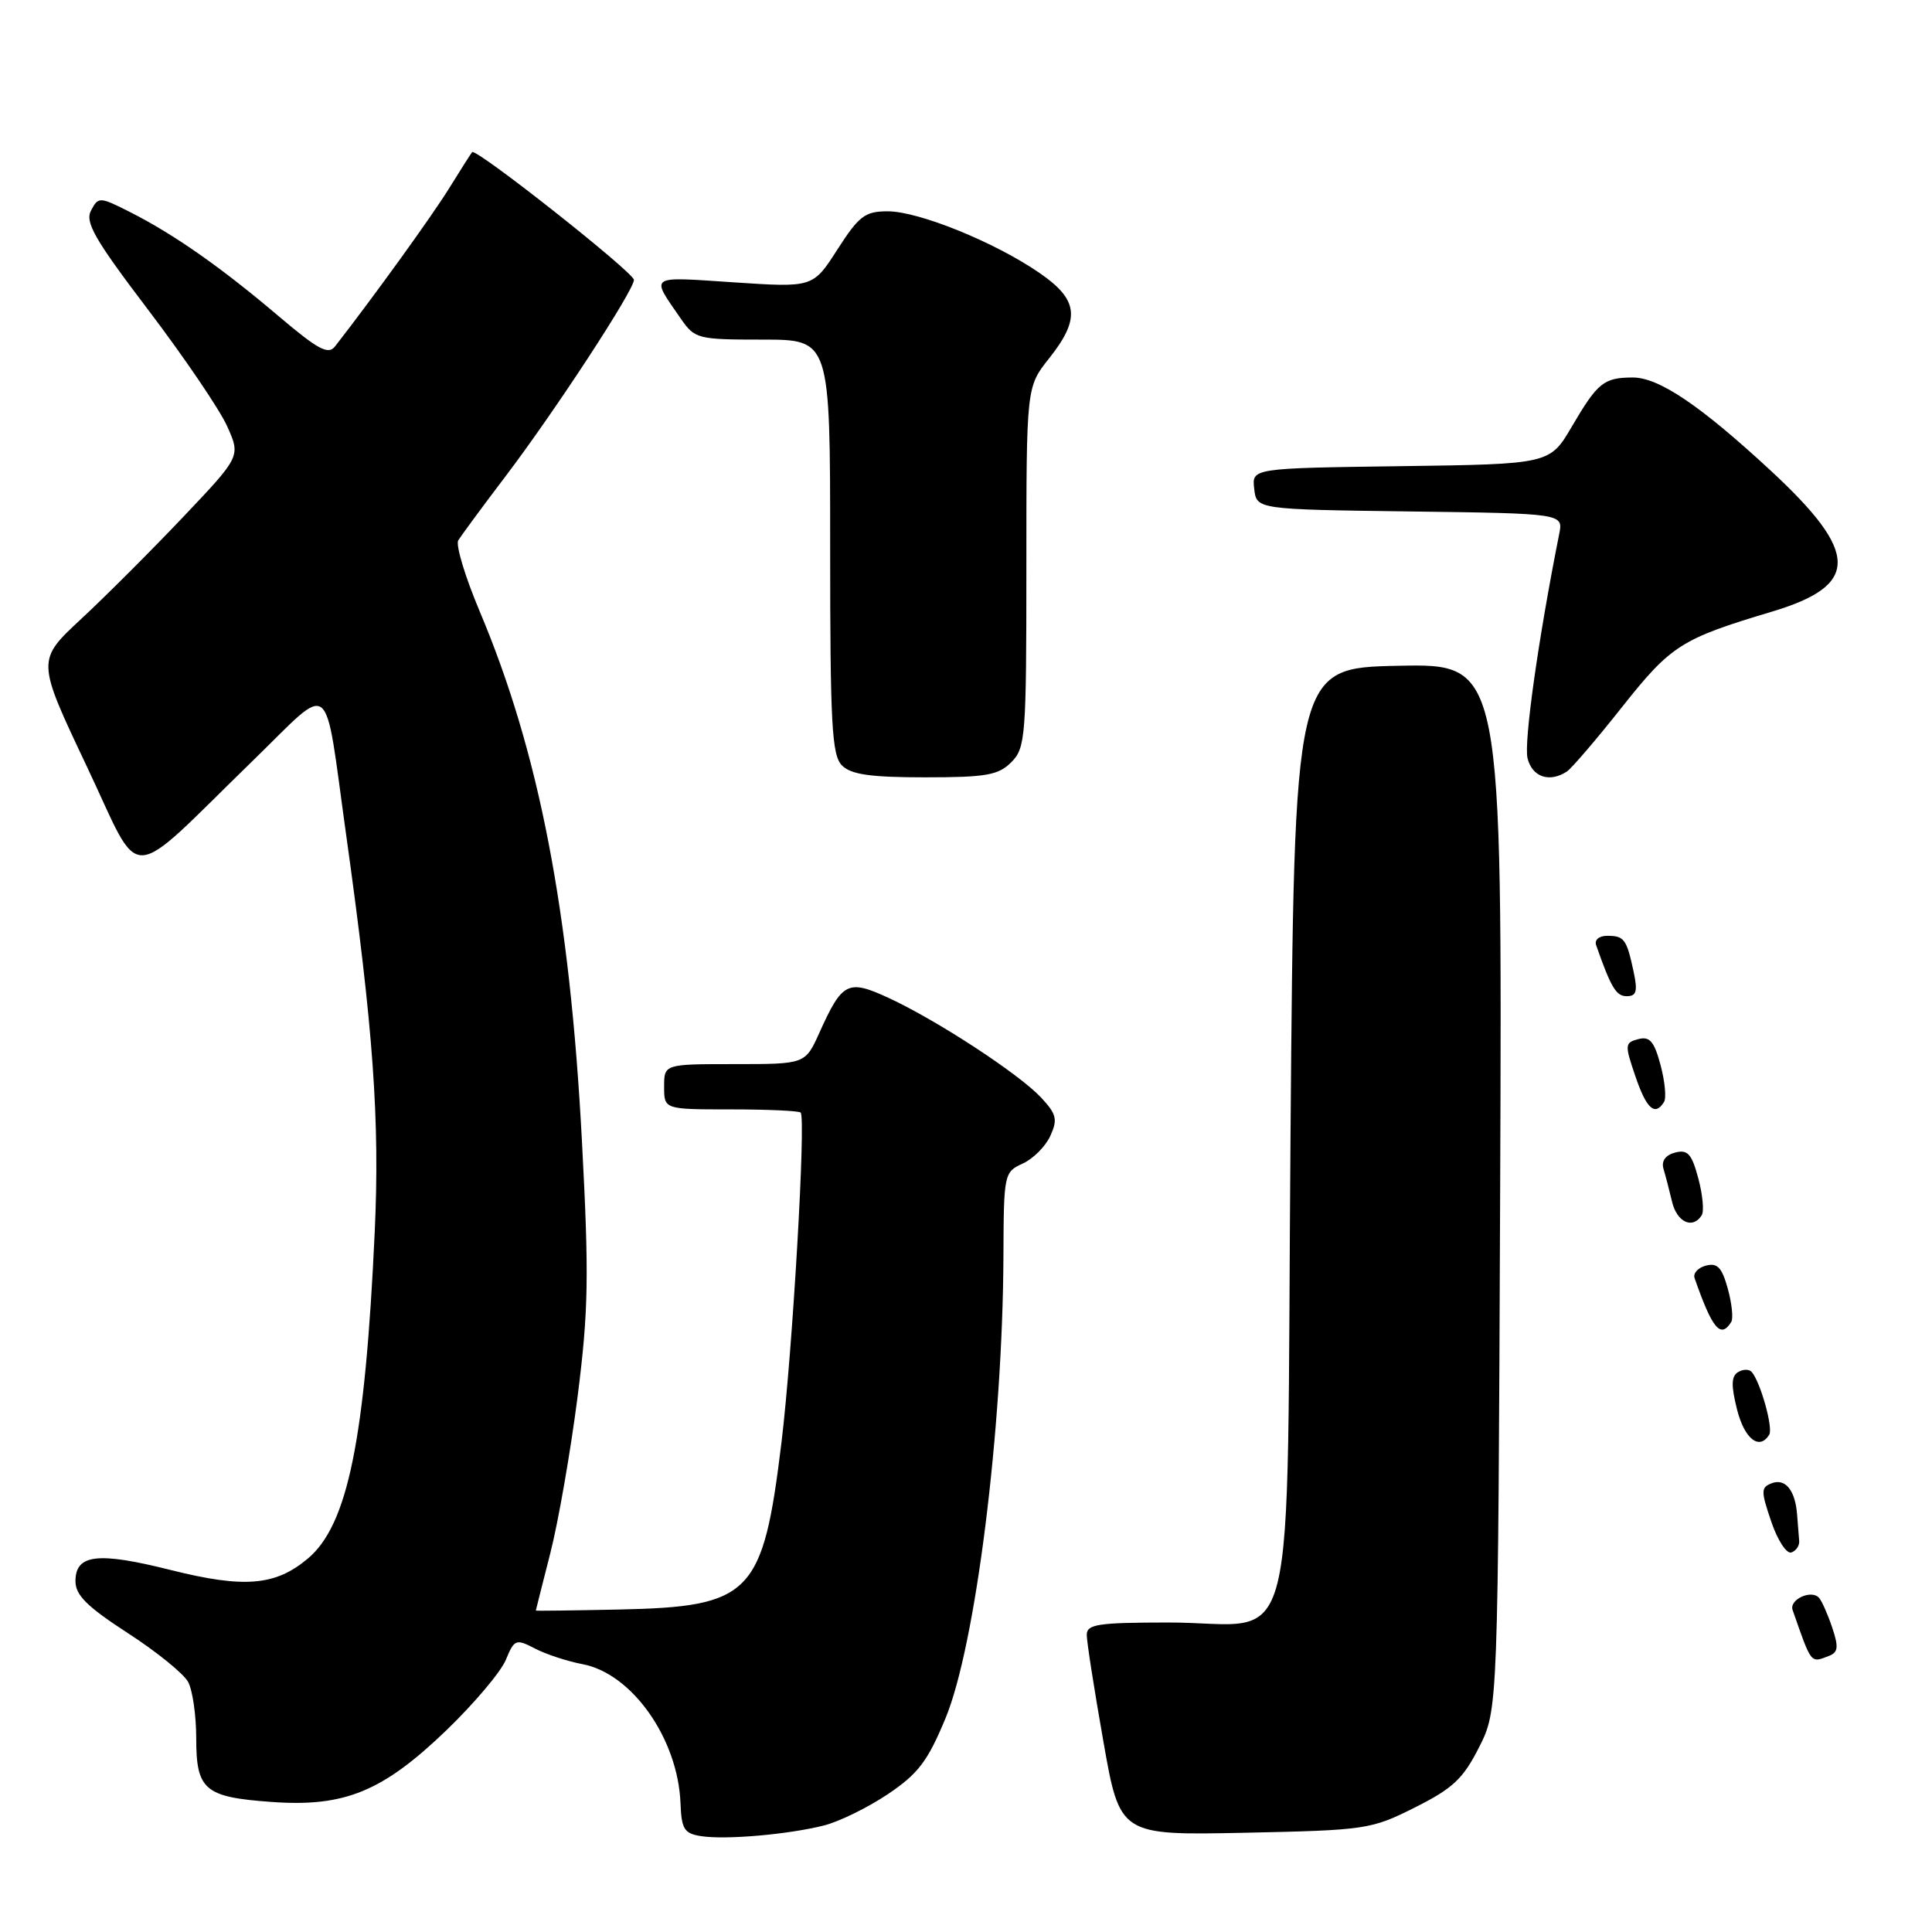<?xml version="1.0" encoding="UTF-8" standalone="no"?>
<!DOCTYPE svg PUBLIC "-//W3C//DTD SVG 1.1//EN" "http://www.w3.org/Graphics/SVG/1.1/DTD/svg11.dtd" >
<svg xmlns="http://www.w3.org/2000/svg" xmlns:xlink="http://www.w3.org/1999/xlink" version="1.1" viewBox="0 0 256 256">
 <g >
 <path fill="currentColor"
d=" M 109.16 241.89 C 111.17 241.39 114.98 239.52 117.64 237.74 C 121.67 235.03 122.92 233.38 125.28 227.69 C 129.27 218.08 132.87 189.34 132.96 166.41 C 133.00 155.55 133.05 155.30 135.51 154.18 C 136.90 153.55 138.55 151.89 139.18 150.50 C 140.17 148.32 140.00 147.63 137.92 145.40 C 134.96 142.26 124.18 135.21 117.79 132.25 C 112.35 129.73 111.61 130.09 108.57 136.85 C 106.70 141.00 106.70 141.00 97.35 141.00 C 88.00 141.00 88.00 141.00 88.00 144.00 C 88.00 147.00 88.00 147.00 96.83 147.00 C 101.69 147.00 105.86 147.19 106.09 147.42 C 106.81 148.15 105.02 179.02 103.55 191.13 C 101.09 211.32 99.55 212.90 82.01 213.27 C 75.95 213.40 71.00 213.46 71.00 213.41 C 71.00 213.36 71.87 209.93 72.92 205.80 C 73.98 201.66 75.60 192.34 76.53 185.09 C 77.98 173.67 78.06 169.13 77.11 151.20 C 75.50 120.72 71.44 99.68 63.55 80.98 C 61.63 76.43 60.36 72.21 60.72 71.60 C 61.09 71.00 63.94 67.12 67.07 63.00 C 73.61 54.37 84.00 38.46 84.00 37.09 C 84.00 36.11 63.06 19.57 62.56 20.16 C 62.40 20.35 61.01 22.52 59.48 25.00 C 57.19 28.69 49.56 39.26 44.40 45.89 C 43.50 47.06 42.16 46.34 36.88 41.86 C 29.30 35.43 23.10 31.08 17.29 28.13 C 13.20 26.06 13.04 26.05 12.07 27.88 C 11.23 29.44 12.52 31.69 19.69 41.13 C 24.43 47.38 29.12 54.29 30.10 56.48 C 31.89 60.47 31.89 60.47 24.29 68.48 C 20.11 72.89 14.02 78.98 10.77 82.00 C 4.85 87.50 4.85 87.50 11.44 101.42 C 19.01 117.38 16.36 117.46 33.62 100.68 C 44.22 90.36 42.89 89.30 45.85 110.50 C 49.47 136.37 50.34 148.45 49.65 163.29 C 48.38 190.80 46.07 202.08 40.80 206.51 C 36.50 210.13 32.38 210.48 22.60 208.03 C 12.93 205.60 10.00 205.95 10.00 209.52 C 10.00 211.37 11.55 212.90 16.93 216.39 C 20.74 218.85 24.34 221.77 24.93 222.87 C 25.52 223.97 26.00 227.32 26.00 230.31 C 26.00 237.20 27.10 238.13 36.02 238.77 C 45.68 239.46 50.71 237.39 59.16 229.26 C 62.82 225.73 66.36 221.54 67.02 219.95 C 68.16 217.20 68.35 217.13 70.89 218.44 C 72.36 219.21 75.19 220.13 77.18 220.51 C 83.74 221.74 89.83 230.38 90.17 238.93 C 90.30 242.38 90.66 242.95 92.91 243.30 C 96.17 243.80 104.36 243.09 109.16 241.89 Z  M 187.48 239.50 C 192.51 236.98 193.87 235.70 195.98 231.53 C 198.50 226.56 198.50 226.56 198.78 157.25 C 199.05 87.94 199.05 87.94 185.28 88.22 C 171.50 88.50 171.50 88.50 171.00 150.47 C 170.42 222.67 172.36 214.96 154.75 214.99 C 145.48 215.00 144.00 215.22 144.00 216.63 C 144.00 217.53 144.99 223.87 146.20 230.73 C 148.39 243.19 148.39 243.19 164.95 242.85 C 181.01 242.51 181.68 242.41 187.48 239.50 Z  M 242.34 219.42 C 243.56 218.95 243.65 218.25 242.78 215.67 C 242.20 213.93 241.41 212.15 241.03 211.72 C 240.02 210.58 237.05 211.95 237.53 213.33 C 240.06 220.58 239.89 220.36 242.34 219.42 Z  M 238.40 204.17 C 238.34 203.53 238.23 201.99 238.13 200.75 C 237.90 197.49 236.57 195.84 234.76 196.54 C 233.32 197.09 233.32 197.57 234.70 201.62 C 235.53 204.08 236.73 205.92 237.36 205.71 C 237.99 205.50 238.46 204.81 238.40 204.17 Z  M 234.43 190.11 C 234.98 189.23 233.27 183.12 232.11 181.79 C 231.76 181.40 230.95 181.41 230.29 181.82 C 229.40 182.37 229.37 183.60 230.17 186.78 C 231.16 190.68 233.13 192.22 234.43 190.11 Z  M 229.40 175.16 C 229.69 174.69 229.48 172.71 228.94 170.75 C 228.17 167.95 227.56 167.30 226.05 167.70 C 225.00 167.97 224.32 168.72 224.54 169.35 C 226.89 176.10 228.00 177.42 229.40 175.16 Z  M 225.49 161.02 C 225.82 160.49 225.61 158.28 225.03 156.12 C 224.16 152.88 223.62 152.29 221.96 152.72 C 220.68 153.06 220.12 153.84 220.42 154.87 C 220.69 155.77 221.20 157.74 221.56 159.25 C 222.21 161.97 224.31 162.92 225.49 161.02 Z  M 220.49 146.02 C 220.82 145.49 220.61 143.28 220.03 141.12 C 219.19 137.98 218.59 137.29 217.08 137.69 C 215.29 138.16 215.27 138.43 216.69 142.59 C 218.16 146.93 219.29 147.95 220.49 146.02 Z  M 216.46 128.75 C 215.54 124.44 215.22 124.00 212.97 124.00 C 211.88 124.00 211.25 124.53 211.50 125.25 C 213.48 130.89 214.15 132.00 215.55 132.00 C 216.84 132.00 217.02 131.36 216.46 128.75 Z  M 134.00 101.00 C 135.89 99.11 136.00 97.67 136.00 75.14 C 136.00 51.28 136.00 51.28 139.00 47.50 C 143.20 42.21 142.92 39.73 137.73 36.16 C 131.82 32.09 121.74 28.00 117.63 28.00 C 114.61 28.00 113.83 28.60 110.96 33.06 C 107.72 38.11 107.72 38.11 97.21 37.41 C 85.78 36.65 86.17 36.38 90.23 42.25 C 92.07 44.90 92.45 45.00 101.07 45.00 C 110.00 45.00 110.00 45.00 110.00 72.43 C 110.00 96.03 110.22 100.08 111.57 101.43 C 112.78 102.63 115.33 103.00 122.57 103.00 C 130.67 103.00 132.28 102.72 134.00 101.00 Z  M 207.62 102.23 C 208.23 101.83 211.52 98.00 214.91 93.71 C 221.44 85.48 222.72 84.66 234.81 81.04 C 246.44 77.55 246.40 73.27 234.65 62.38 C 225.29 53.71 219.79 50.00 216.32 50.02 C 212.51 50.04 211.70 50.69 208.29 56.50 C 205.36 61.50 205.36 61.50 185.62 61.77 C 165.87 62.04 165.87 62.04 166.19 64.77 C 166.50 67.50 166.50 67.50 186.82 67.77 C 207.15 68.04 207.15 68.04 206.60 70.77 C 203.85 84.55 201.89 98.41 202.41 100.48 C 203.03 102.97 205.32 103.74 207.62 102.23 Z "/>
</g>
</svg>